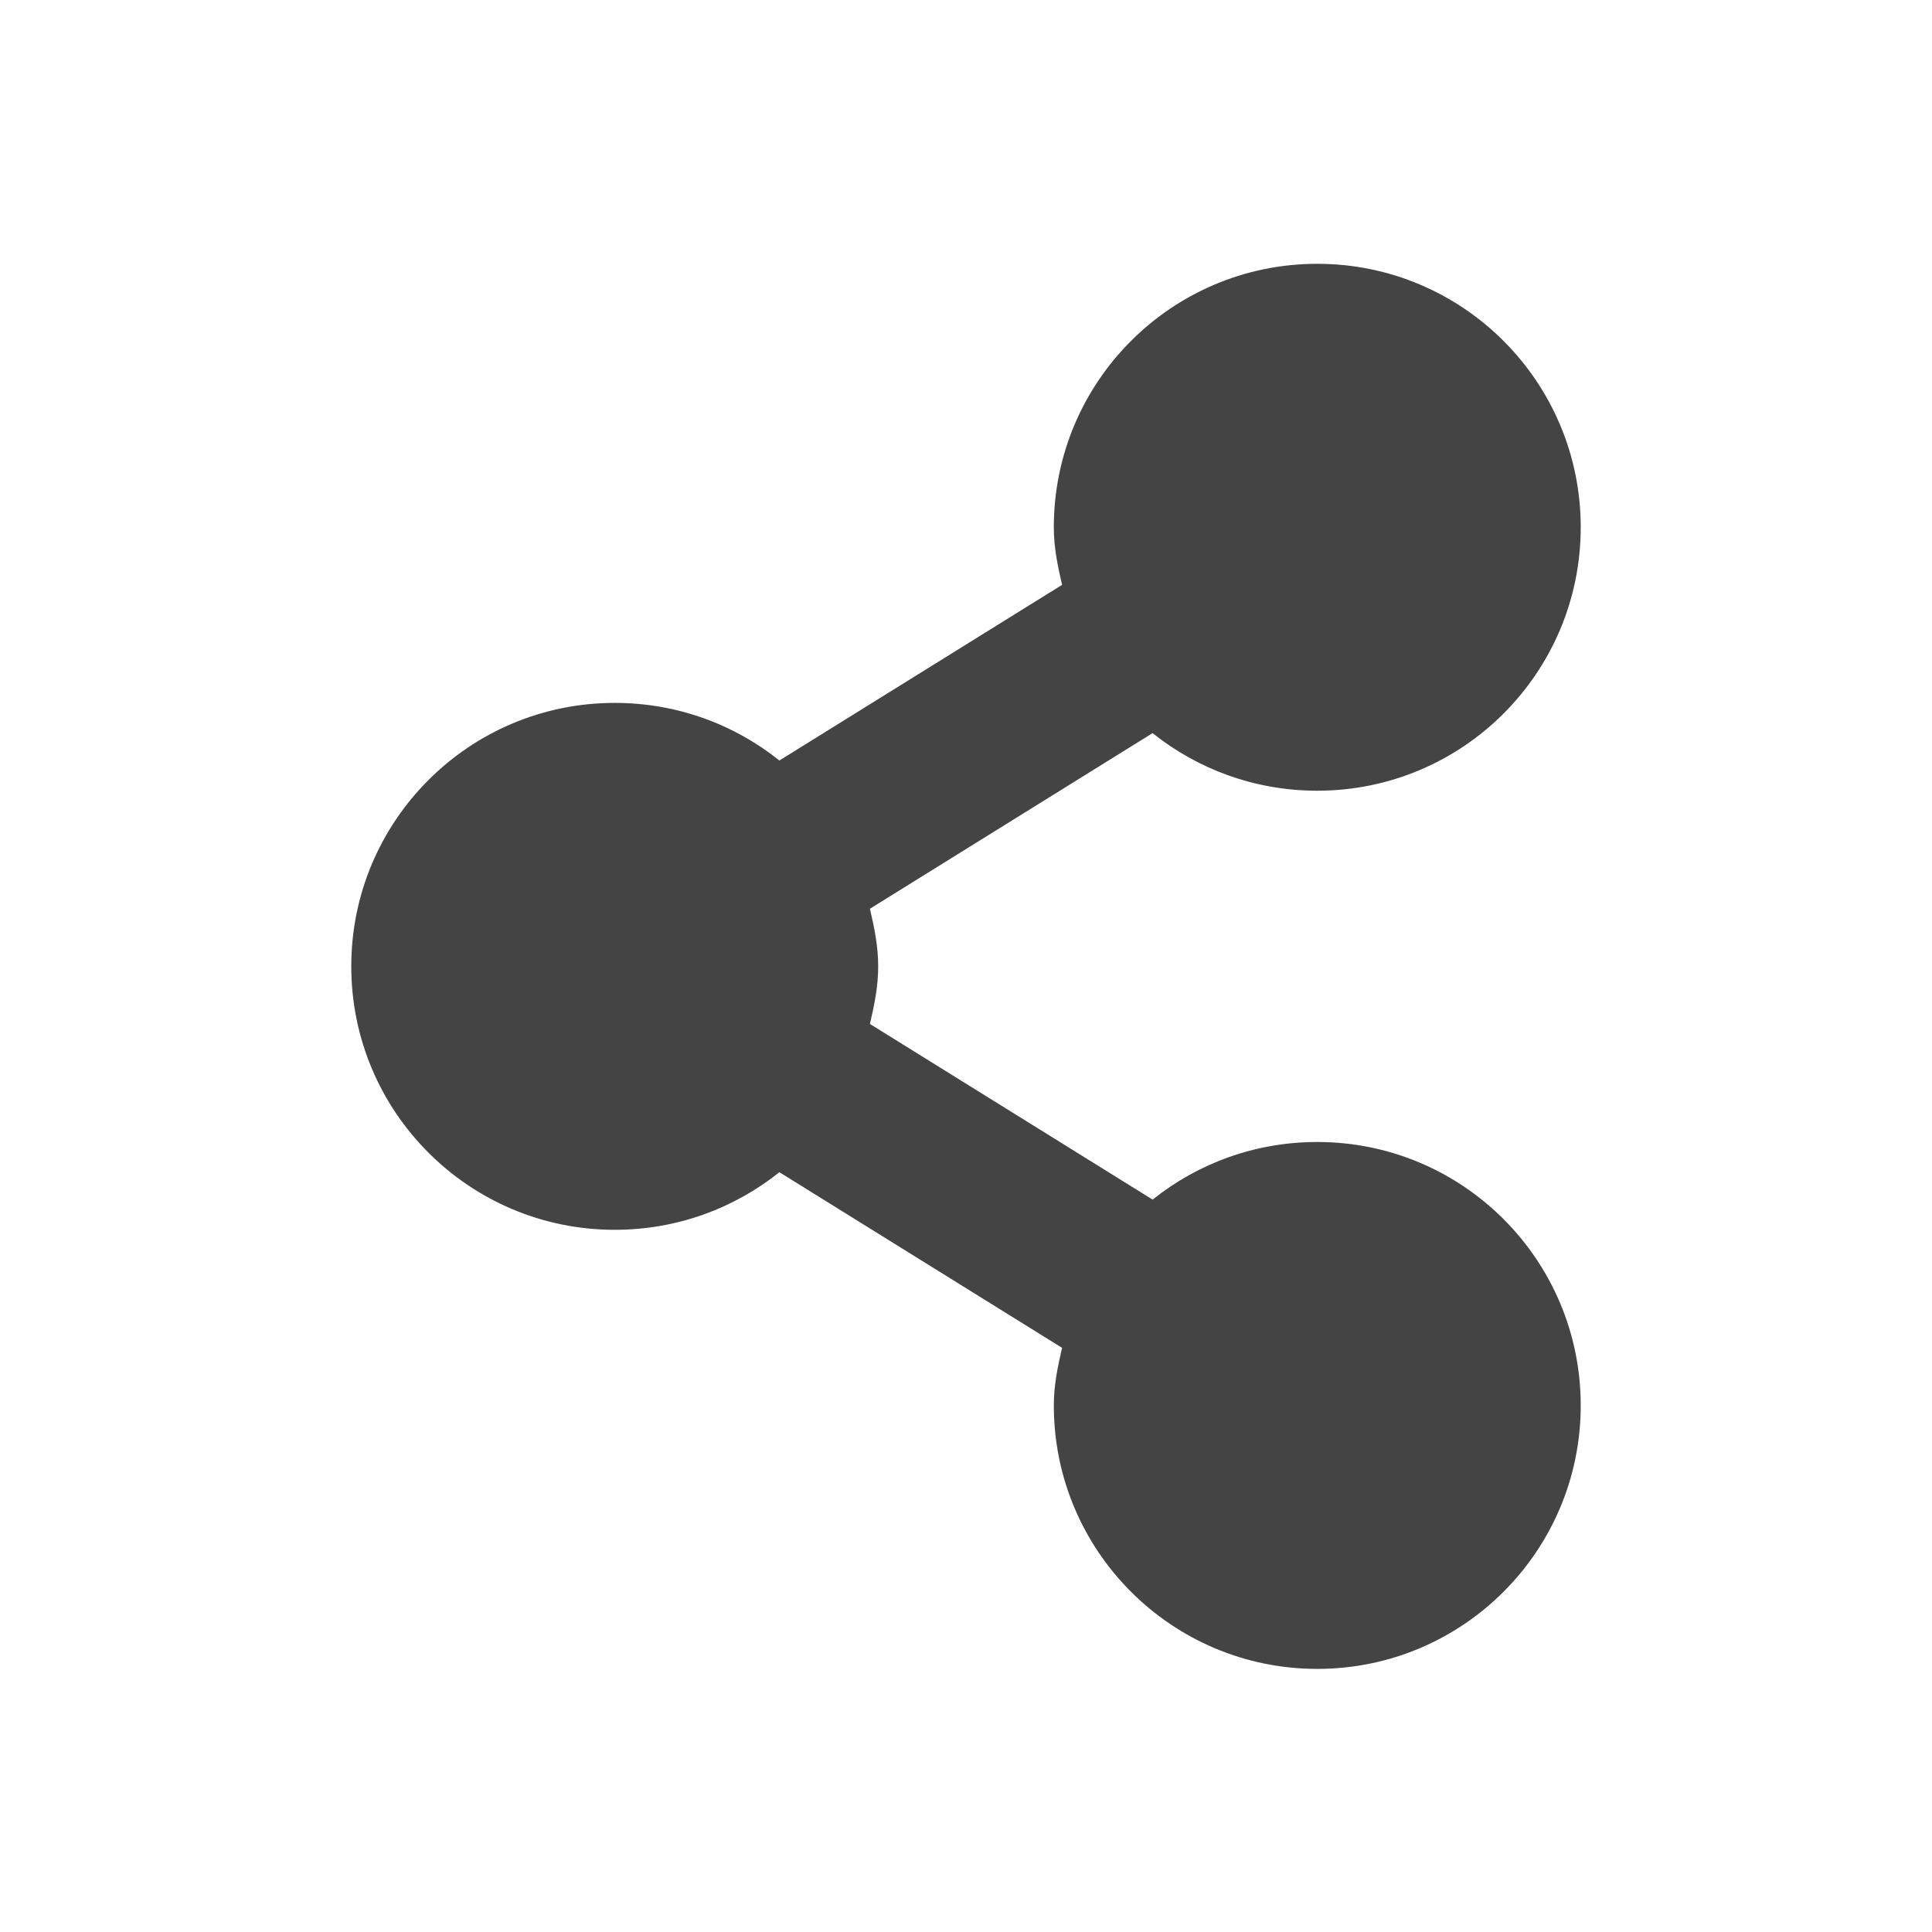 <svg height="22" viewBox="0 0 22 22" width="22" xmlns="http://www.w3.org/2000/svg">
  <path d="m12 .004c-1.657 0-3 1.343-3 3 0 .231.044.44.094.656l-3.219 2c-.513-.411-1.166-.656-1.875-.656-1.657 0-3 1.343-3 3 0 1.657 1.343 3 3 3.0.709 0 1.361-.245 1.875-.656l3.219 2c-.05.216-.094.425-.094.656 0 1.657 1.343 3 3 3s3-1.343 3-3-1.343-3-3-3c-.709 0-1.361.245-1.875.656l-3.219-2c.05-.216.094-.425.094-.656 0-.231-.044-.44-.094-.656l3.219-2c.513.411 1.166.656 1.875.656 1.657 0 3-1.343 3-3 0-1.657-1.343-3-3-3z" fill="#444" transform="translate(3 3)"/>
</svg>
